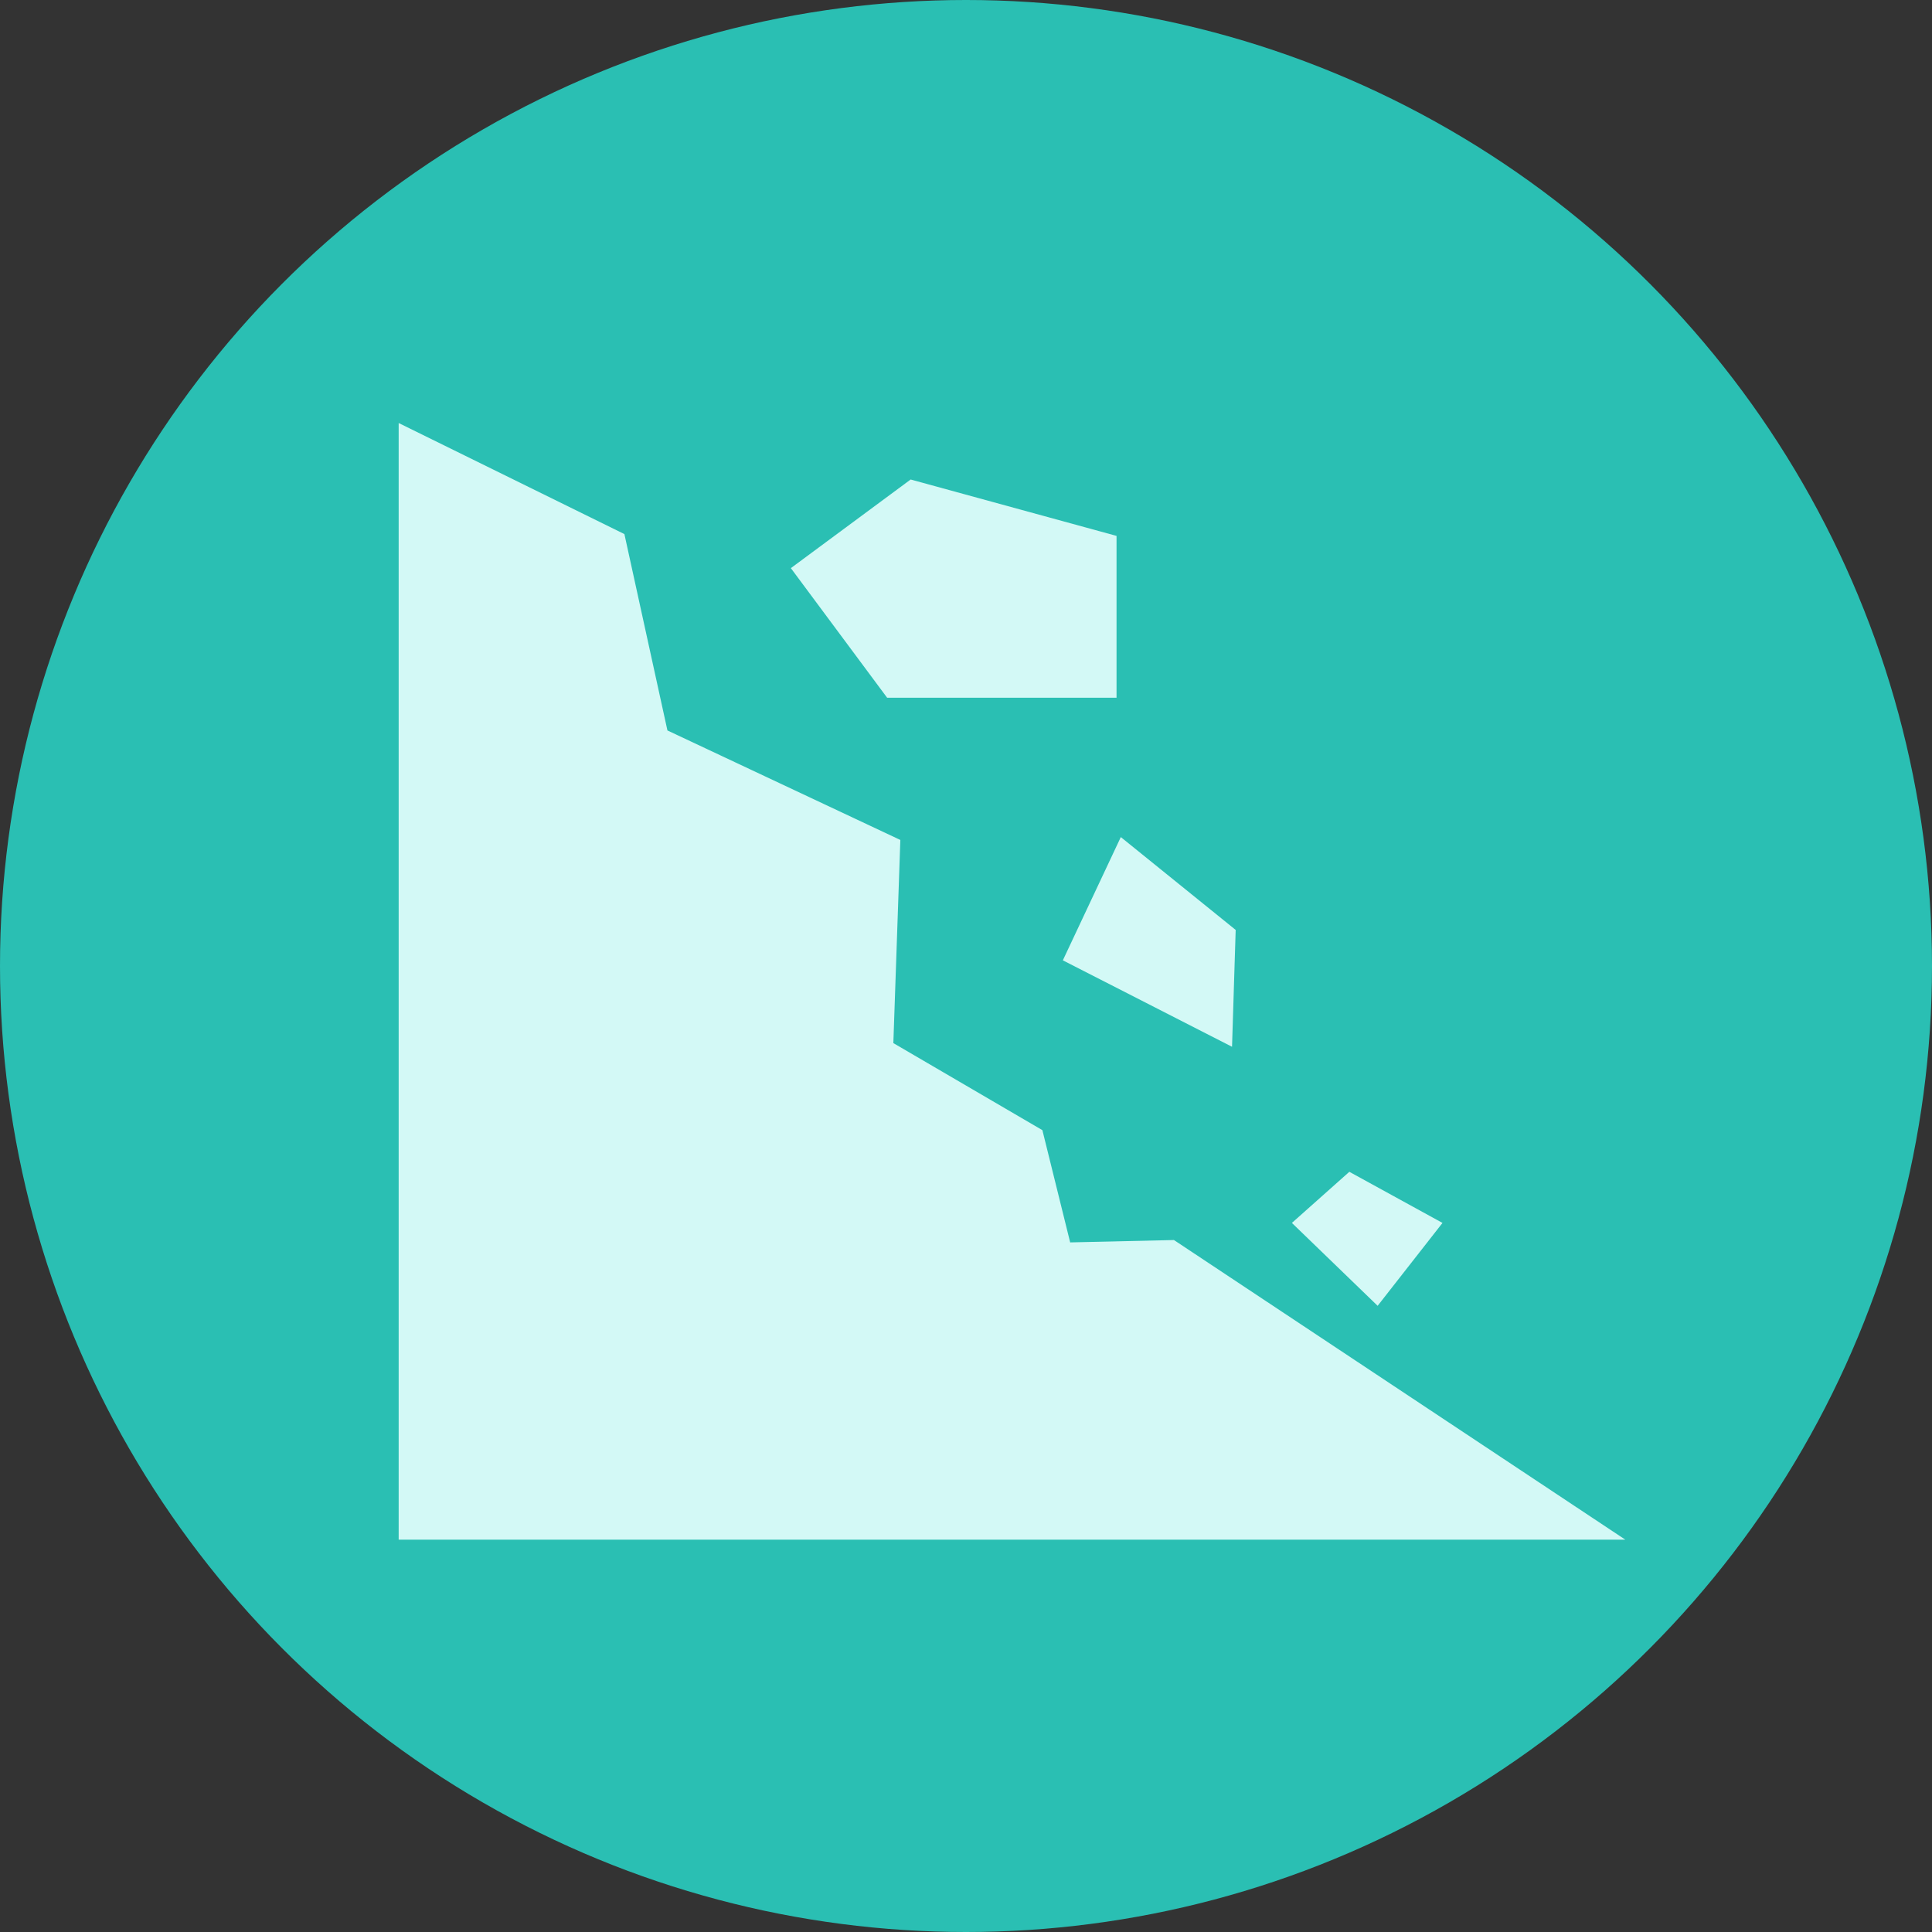 <svg width="63" height="63" viewBox="0 0 63 63" fill="none" xmlns="http://www.w3.org/2000/svg">
<rect x="0" y="0" width="63" height="63" fill="#333333" stroke="none"/>
<circle cx="31.5" cy="31.5" r="31.5" fill="#2ABFB3"/>
<path d="M53 50.207L38.281 40.436L34.897 40.513L33.991 36.853L29.131 34.014L29.359 27.39L21.764 23.819L20.361 17.416L13 13.794V50.207H53Z" fill="#D3F9F6"/>
<path d="M29.695 15.636L25.789 18.526L28.928 22.752H36.409V17.475L29.695 15.636Z" fill="#D3F9F6"/>
<path d="M36.548 27.296L34.658 31.315L40.175 34.134L40.294 30.324L36.548 27.296Z" fill="#D3F9F6"/>
<path d="M44 38.211L42.127 39.878L44.913 42.571C44.916 42.575 44.919 42.578 44.922 42.582L47.038 39.878L44 38.211Z" fill="#D3F9F6"/>
</svg>

